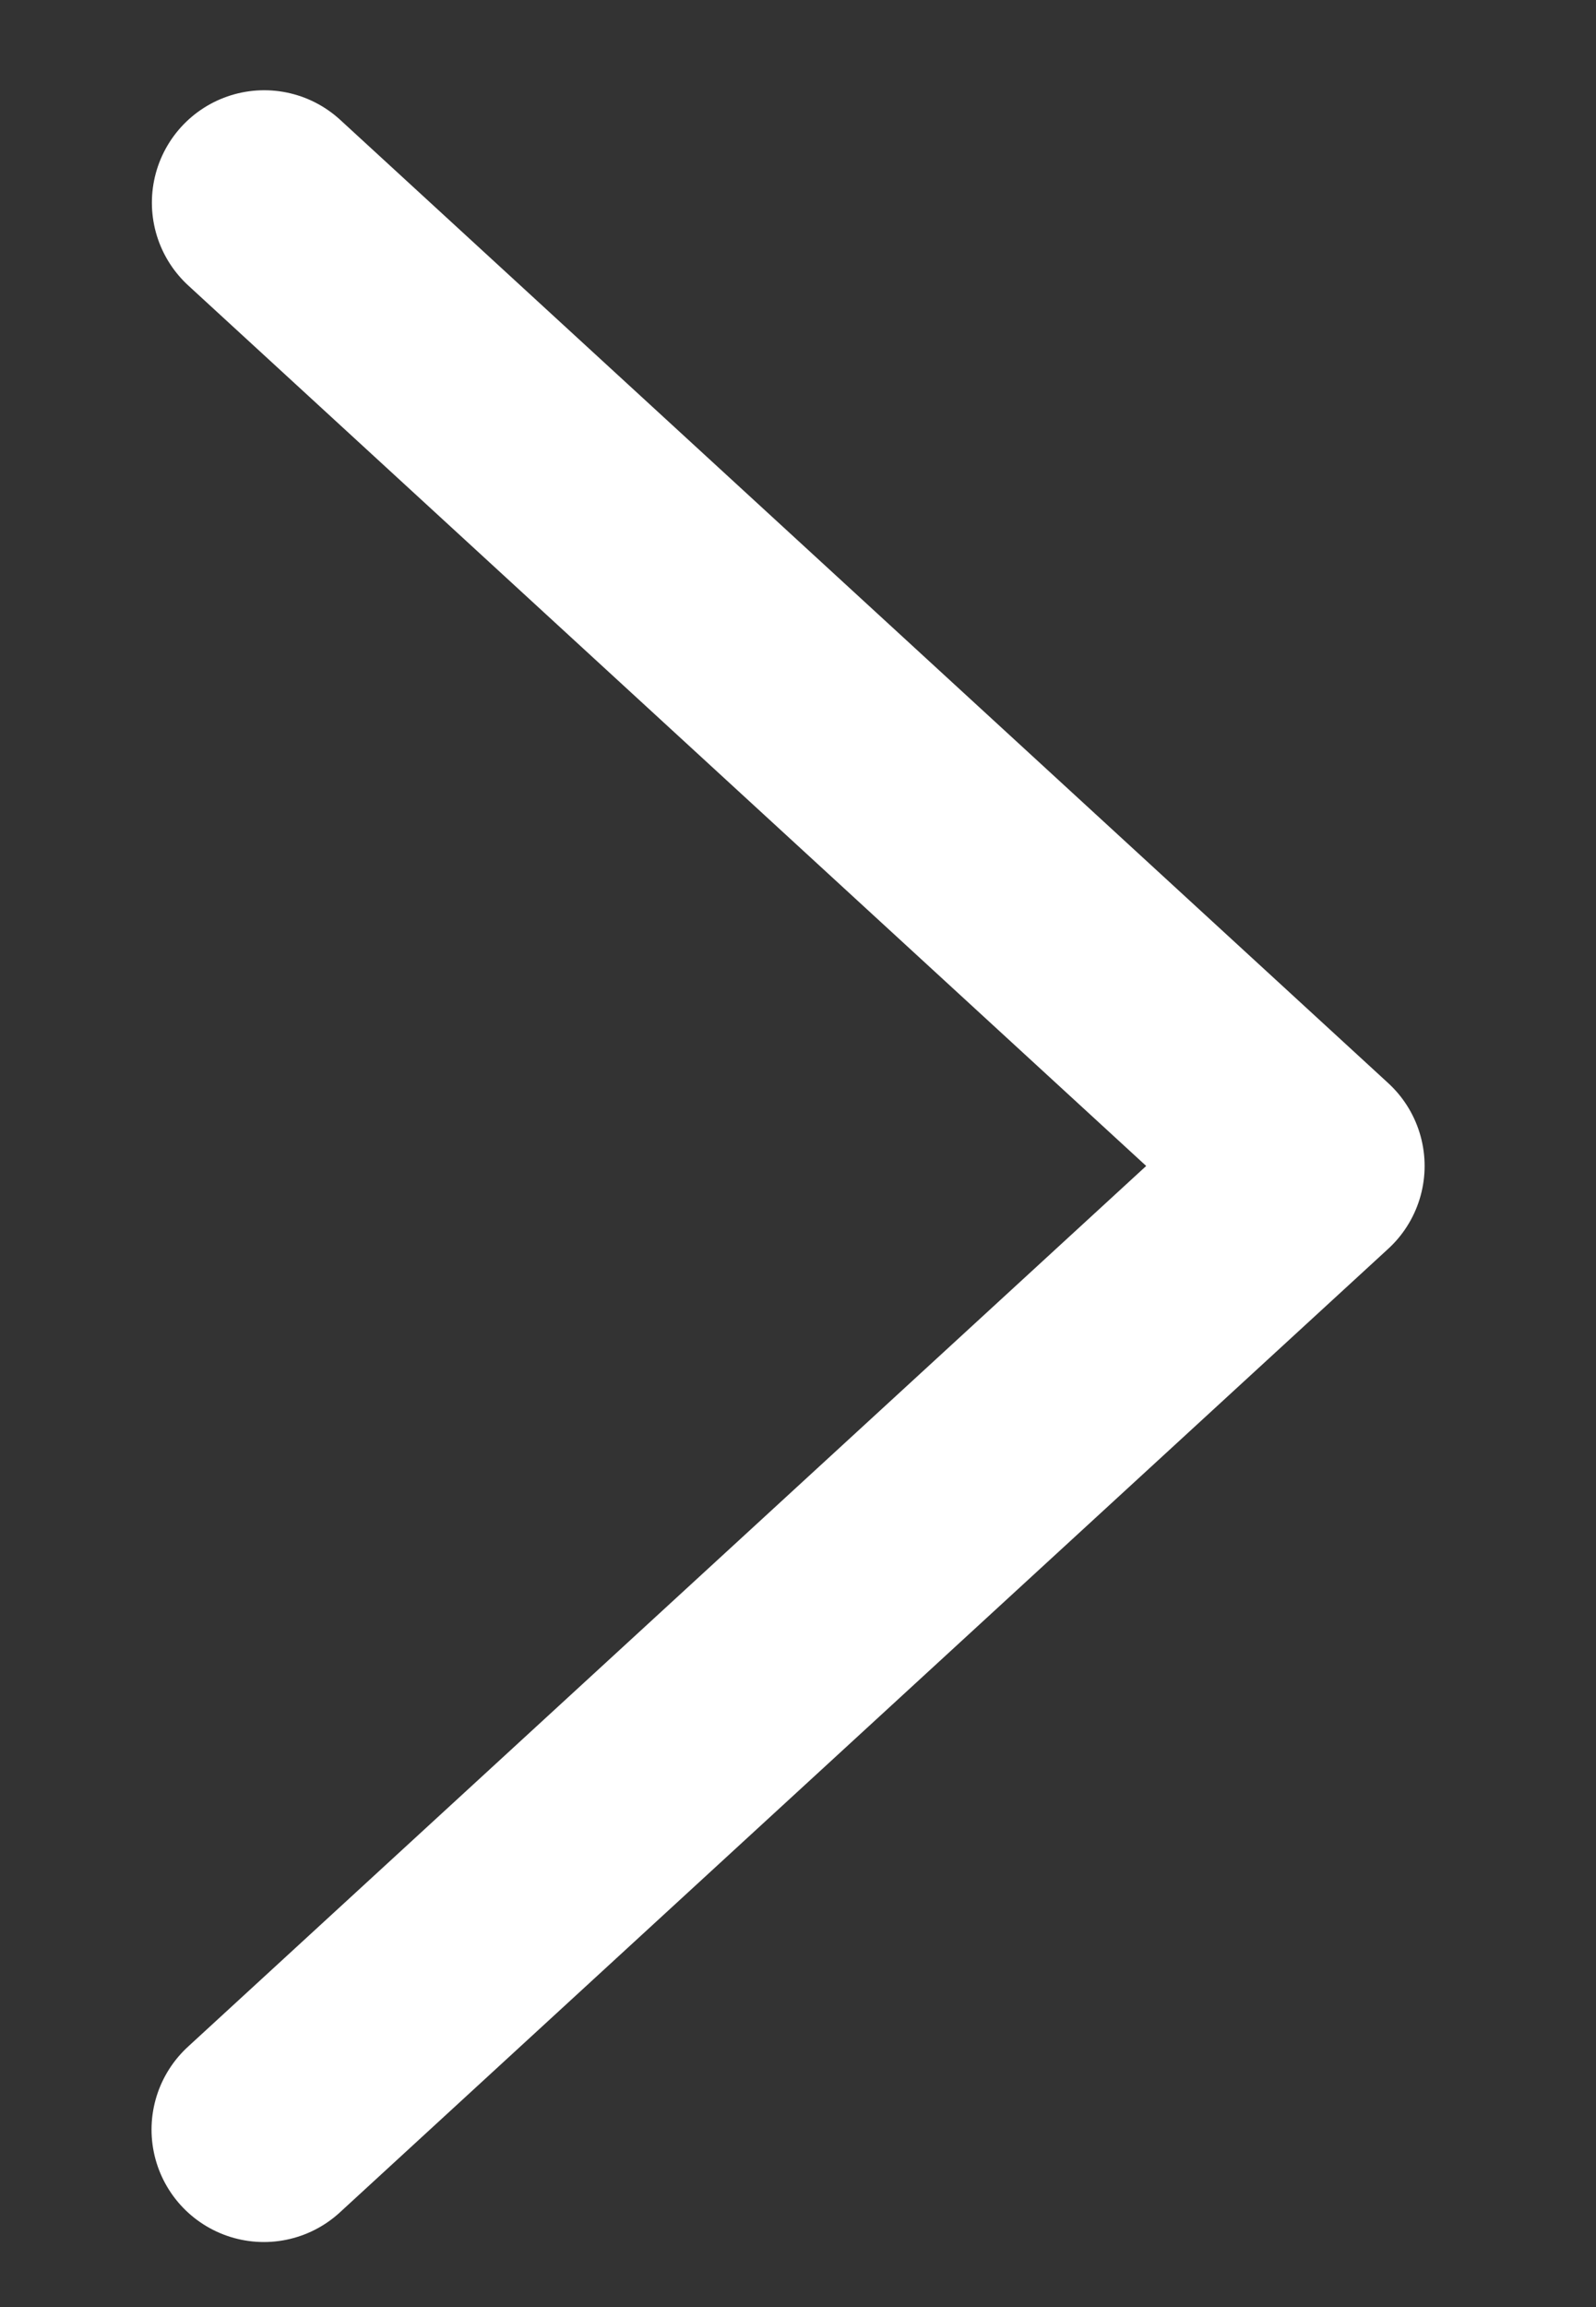 <svg width="9" height="13" fill="none" xmlns="http://www.w3.org/2000/svg"><rect width="100%" height="100%" fill="#333333" stroke="none"/><path d="M1.488 12L7.4 6.57 1.49 1.142" stroke="#fff" stroke-width="1.267" stroke-linecap="round" stroke-linejoin="round"/></svg>